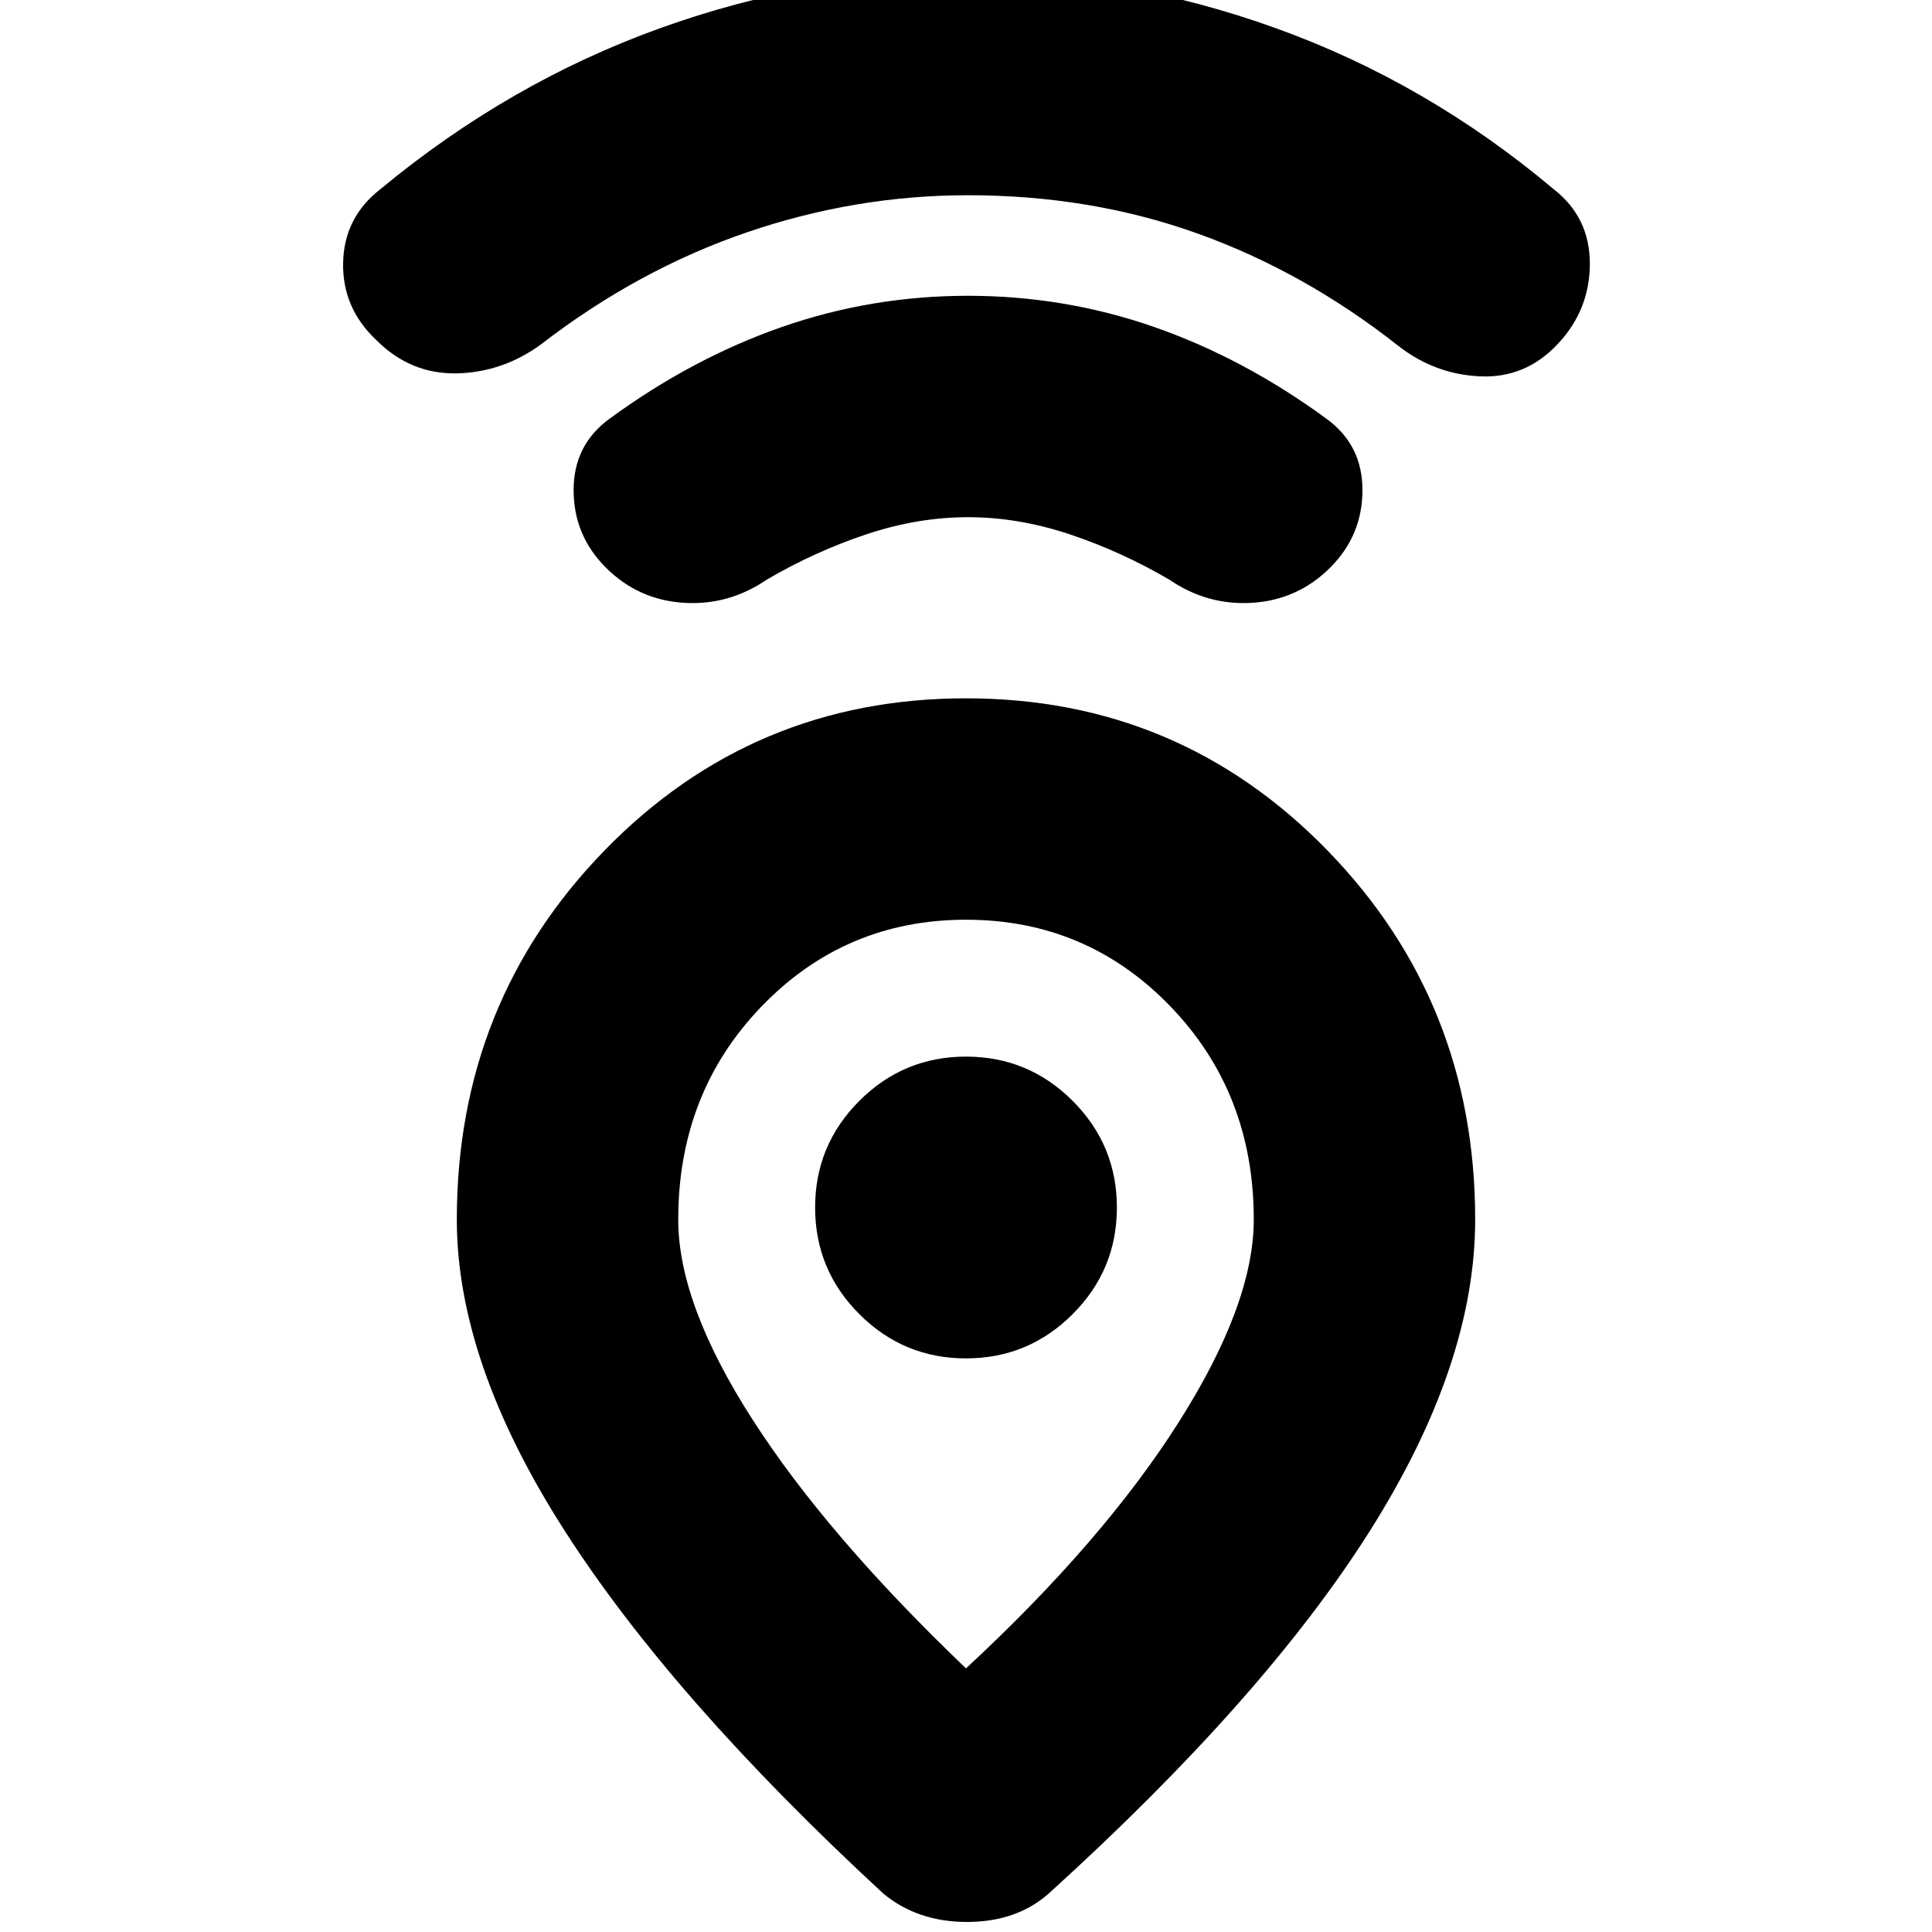 <svg xmlns="http://www.w3.org/2000/svg" height="20" width="20"><path d="M10 17.271Q11.417 15.958 12.198 14.729Q12.979 13.5 12.979 12.625Q12.979 11.312 12.115 10.417Q11.25 9.521 10 9.521Q8.75 9.521 7.885 10.417Q7.021 11.312 7.021 12.625Q7.021 13.5 7.792 14.698Q8.562 15.896 10 17.271ZM9.146 19.604Q6.958 17.583 5.844 15.844Q4.729 14.104 4.729 12.625Q4.729 10.375 6.26 8.802Q7.792 7.229 10 7.229Q12.208 7.229 13.74 8.802Q15.271 10.375 15.271 12.625Q15.271 14.125 14.177 15.854Q13.083 17.583 10.854 19.604Q10.521 19.896 10.01 19.896Q9.5 19.896 9.146 19.604ZM10 14.062Q10.646 14.062 11.104 13.604Q11.562 13.146 11.562 12.5Q11.562 11.854 11.104 11.396Q10.646 10.938 10 10.938Q9.354 10.938 8.896 11.396Q8.438 11.854 8.438 12.5Q8.438 13.146 8.896 13.604Q9.354 14.062 10 14.062ZM10.021 5.354Q9.5 5.354 8.969 5.531Q8.438 5.708 7.938 6Q7.542 6.271 7.073 6.24Q6.604 6.208 6.271 5.875Q5.938 5.542 5.938 5.073Q5.938 4.604 6.312 4.333Q7.167 3.708 8.094 3.385Q9.021 3.062 10.021 3.062Q11.021 3.062 11.948 3.385Q12.875 3.708 13.729 4.333Q14.104 4.604 14.104 5.073Q14.104 5.542 13.771 5.875Q13.438 6.208 12.969 6.24Q12.5 6.271 12.104 6Q11.604 5.708 11.073 5.531Q10.542 5.354 10.021 5.354ZM10.021 2.021Q8.854 2.021 7.729 2.406Q6.604 2.792 5.604 3.562Q5.208 3.854 4.729 3.865Q4.25 3.875 3.896 3.521Q3.542 3.188 3.552 2.719Q3.562 2.25 3.938 1.958Q5.271 0.854 6.833 0.292Q8.396 -0.271 10.021 -0.271Q11.646 -0.271 13.208 0.292Q14.771 0.854 16.083 1.958Q16.458 2.25 16.458 2.729Q16.458 3.208 16.125 3.562Q15.792 3.917 15.323 3.896Q14.854 3.875 14.479 3.583Q13.5 2.812 12.396 2.417Q11.292 2.021 10.021 2.021ZM10 12.5Q10 12.5 10 12.5Q10 12.5 10 12.5Q10 12.5 10 12.5Q10 12.5 10 12.5Q10 12.5 10 12.5Q10 12.5 10 12.5Q10 12.5 10 12.5Q10 12.5 10 12.5Z"/></svg>